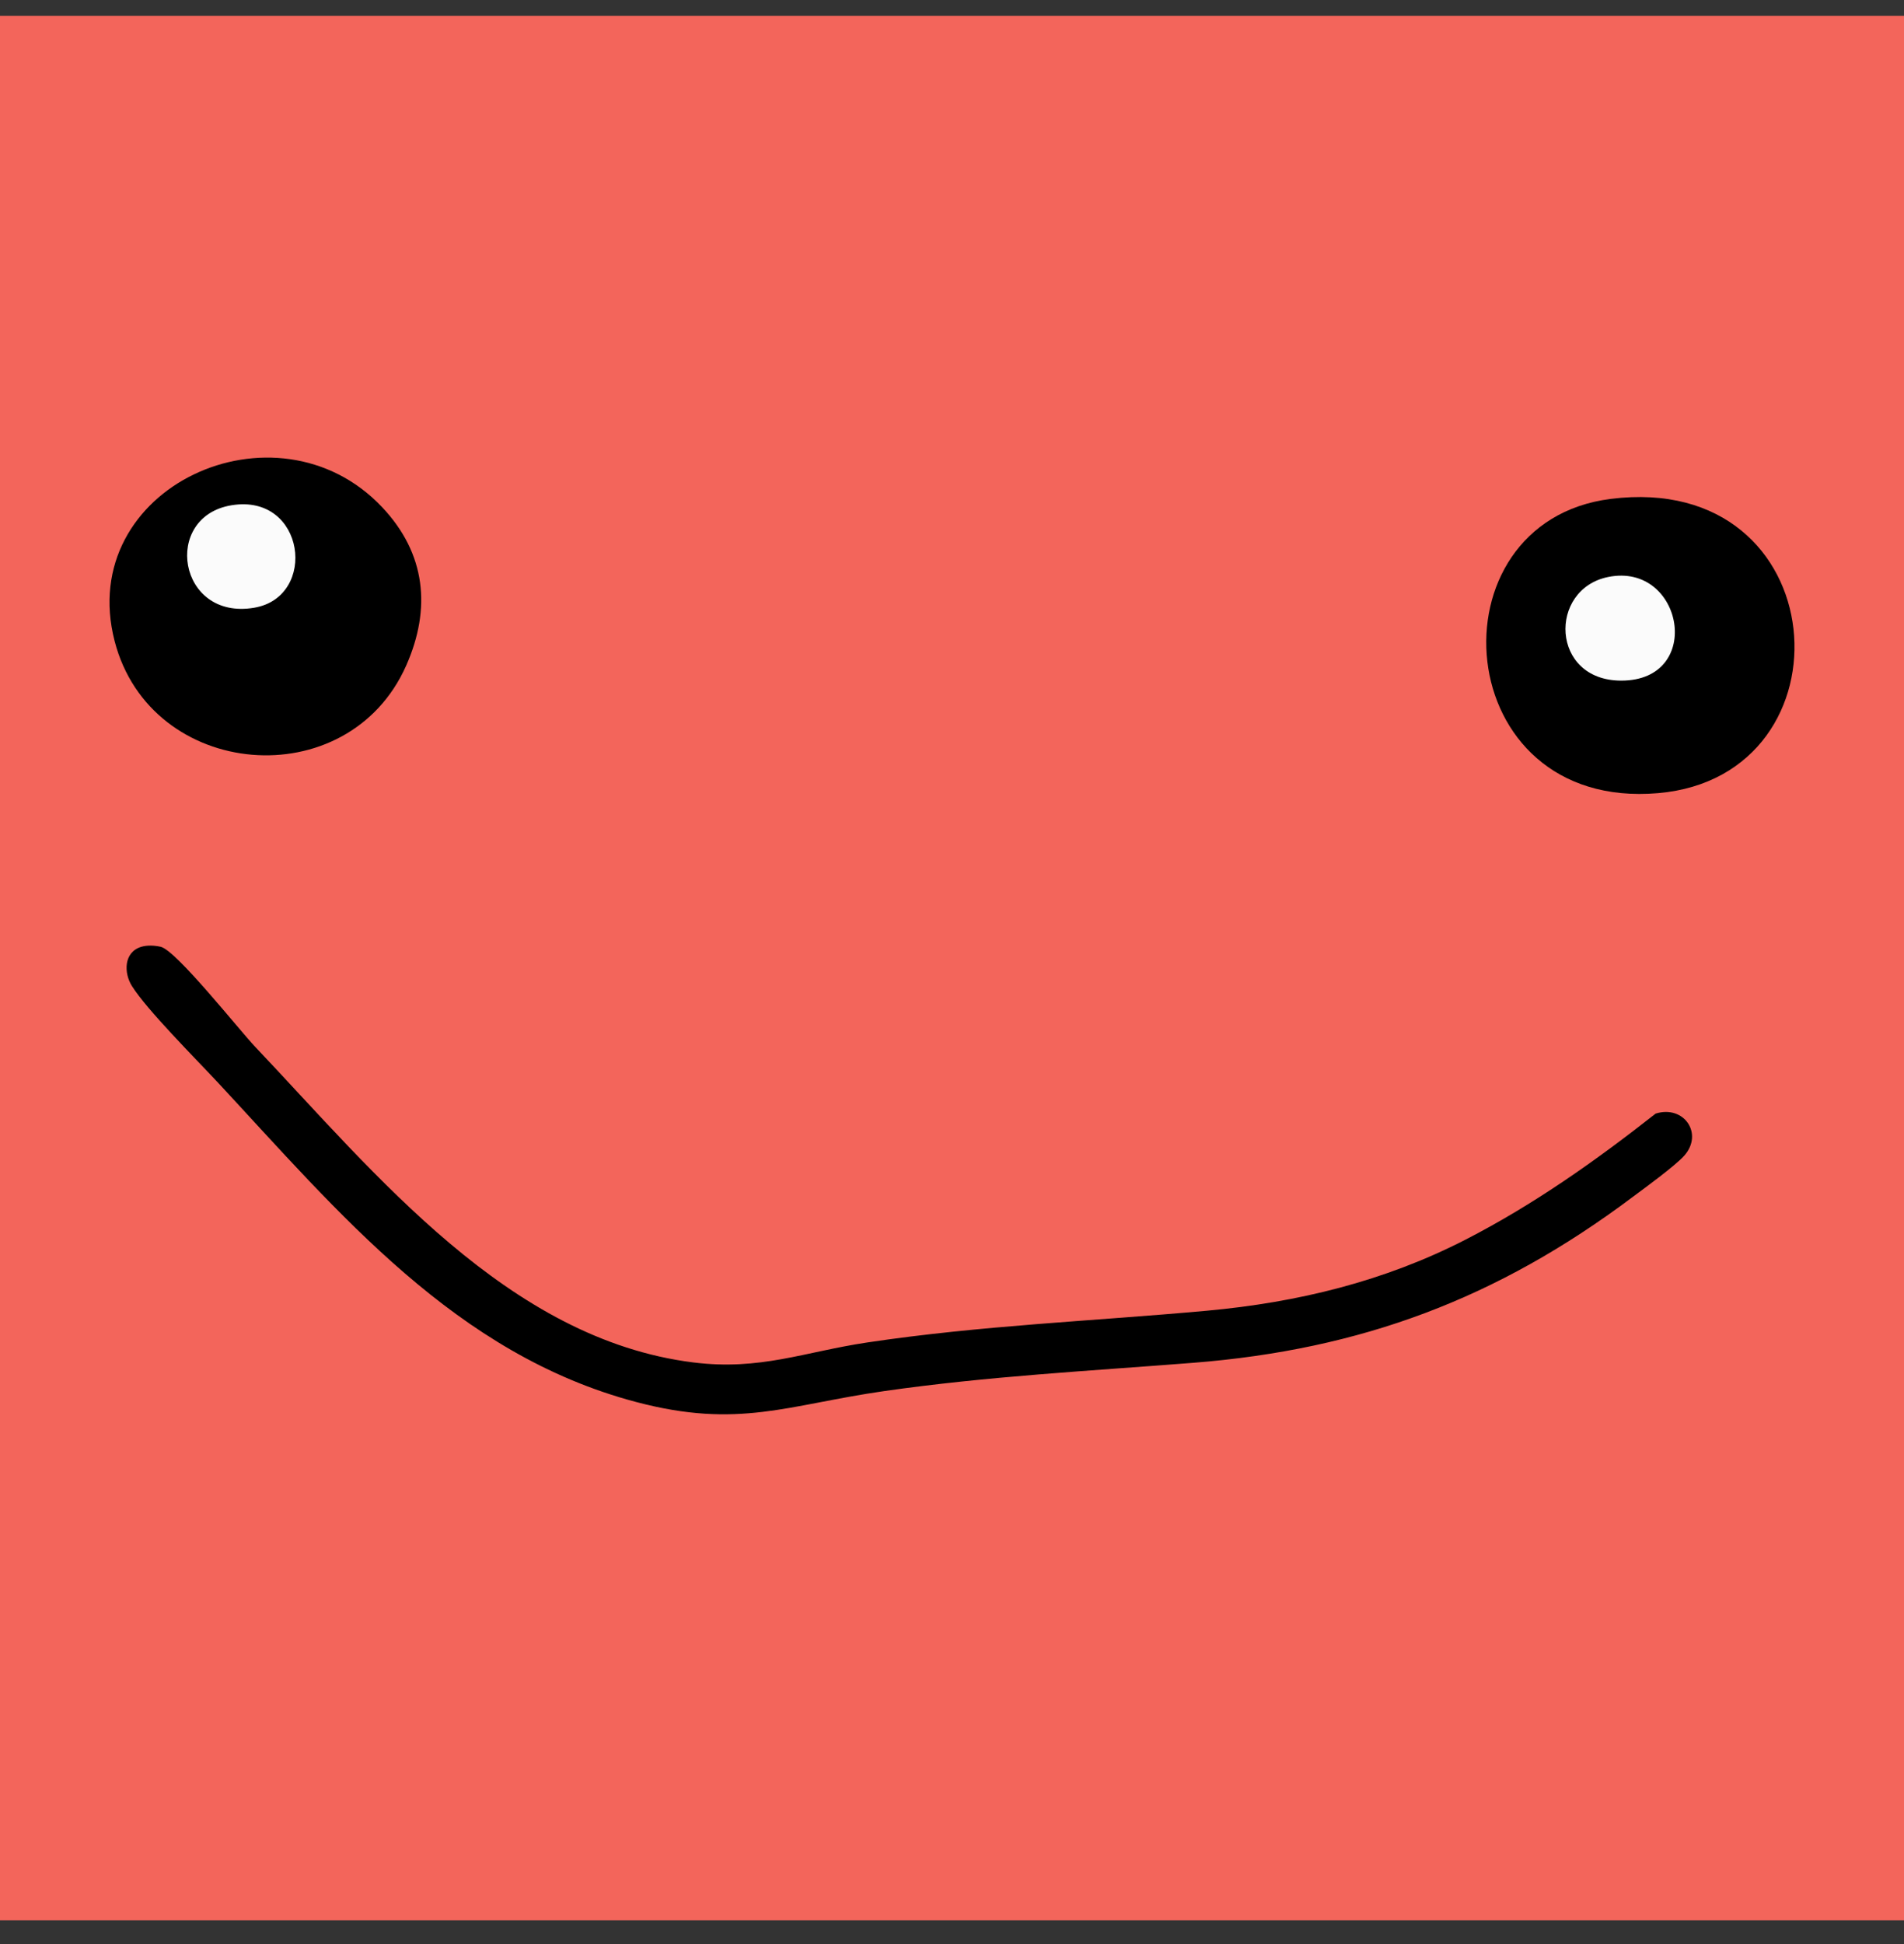 <svg width="48" height="49" viewBox="0 0 48 49" fill="none" xmlns="http://www.w3.org/2000/svg">
<rect x="0" y="0" width="48" height="49" fill="#333333" stroke="none"/>
<g clip-path="url(#clip0_1_10695)">
<path d="M48 0.4H0V48.4H48V0.4Z" fill="#F3655B"/>
<path d="M5.47 27.26C8.553 30.576 11.482 34.135 16.04 35.338C18.625 36.021 19.852 35.411 22.292 35.062C24.903 34.688 27.452 34.556 30.072 34.35C34.322 34.016 37.748 32.726 41.141 30.184C41.463 29.944 42.22 29.394 42.455 29.134C42.955 28.579 42.455 27.844 41.739 28.068C40.229 29.256 38.662 30.364 36.948 31.244C34.904 32.294 32.721 32.827 30.423 33.037C27.548 33.299 24.721 33.408 21.856 33.838C20.27 34.076 19.164 34.551 17.477 34.34C12.813 33.756 9.468 29.585 6.433 26.385C6.021 25.95 4.443 23.954 4.052 23.864C3.9 23.829 3.712 23.819 3.563 23.864C3.115 23.998 3.119 24.525 3.326 24.853C3.7 25.45 4.926 26.677 5.47 27.261V27.26Z" fill="black"/>
<path d="M40.604 12.575C46.295 11.856 46.806 19.556 41.803 19.991C36.521 20.45 36 13.158 40.604 12.575Z" fill="black"/>
<path d="M2.889 16.156C3.793 19.664 8.777 20.09 10.243 16.769C10.873 15.342 10.739 13.953 9.633 12.783C6.966 9.959 1.891 12.283 2.889 16.156Z" fill="black"/>
<path d="M40.541 14.543C42.434 14.159 42.977 17.155 40.872 17.155C39.087 17.155 39.027 14.851 40.541 14.543Z" fill="#FBFBFB"/>
<path d="M5.837 12.735C7.697 12.43 8.022 15.044 6.408 15.318C4.482 15.646 4.08 13.022 5.837 12.735Z" fill="#FBFBFB"/>
</g>
<defs>
<clipPath id="clip0_1_10695">
<rect width="48" height="48" fill="white" transform="translate(0 0.4)"/>
</clipPath>
</defs>
</svg>
